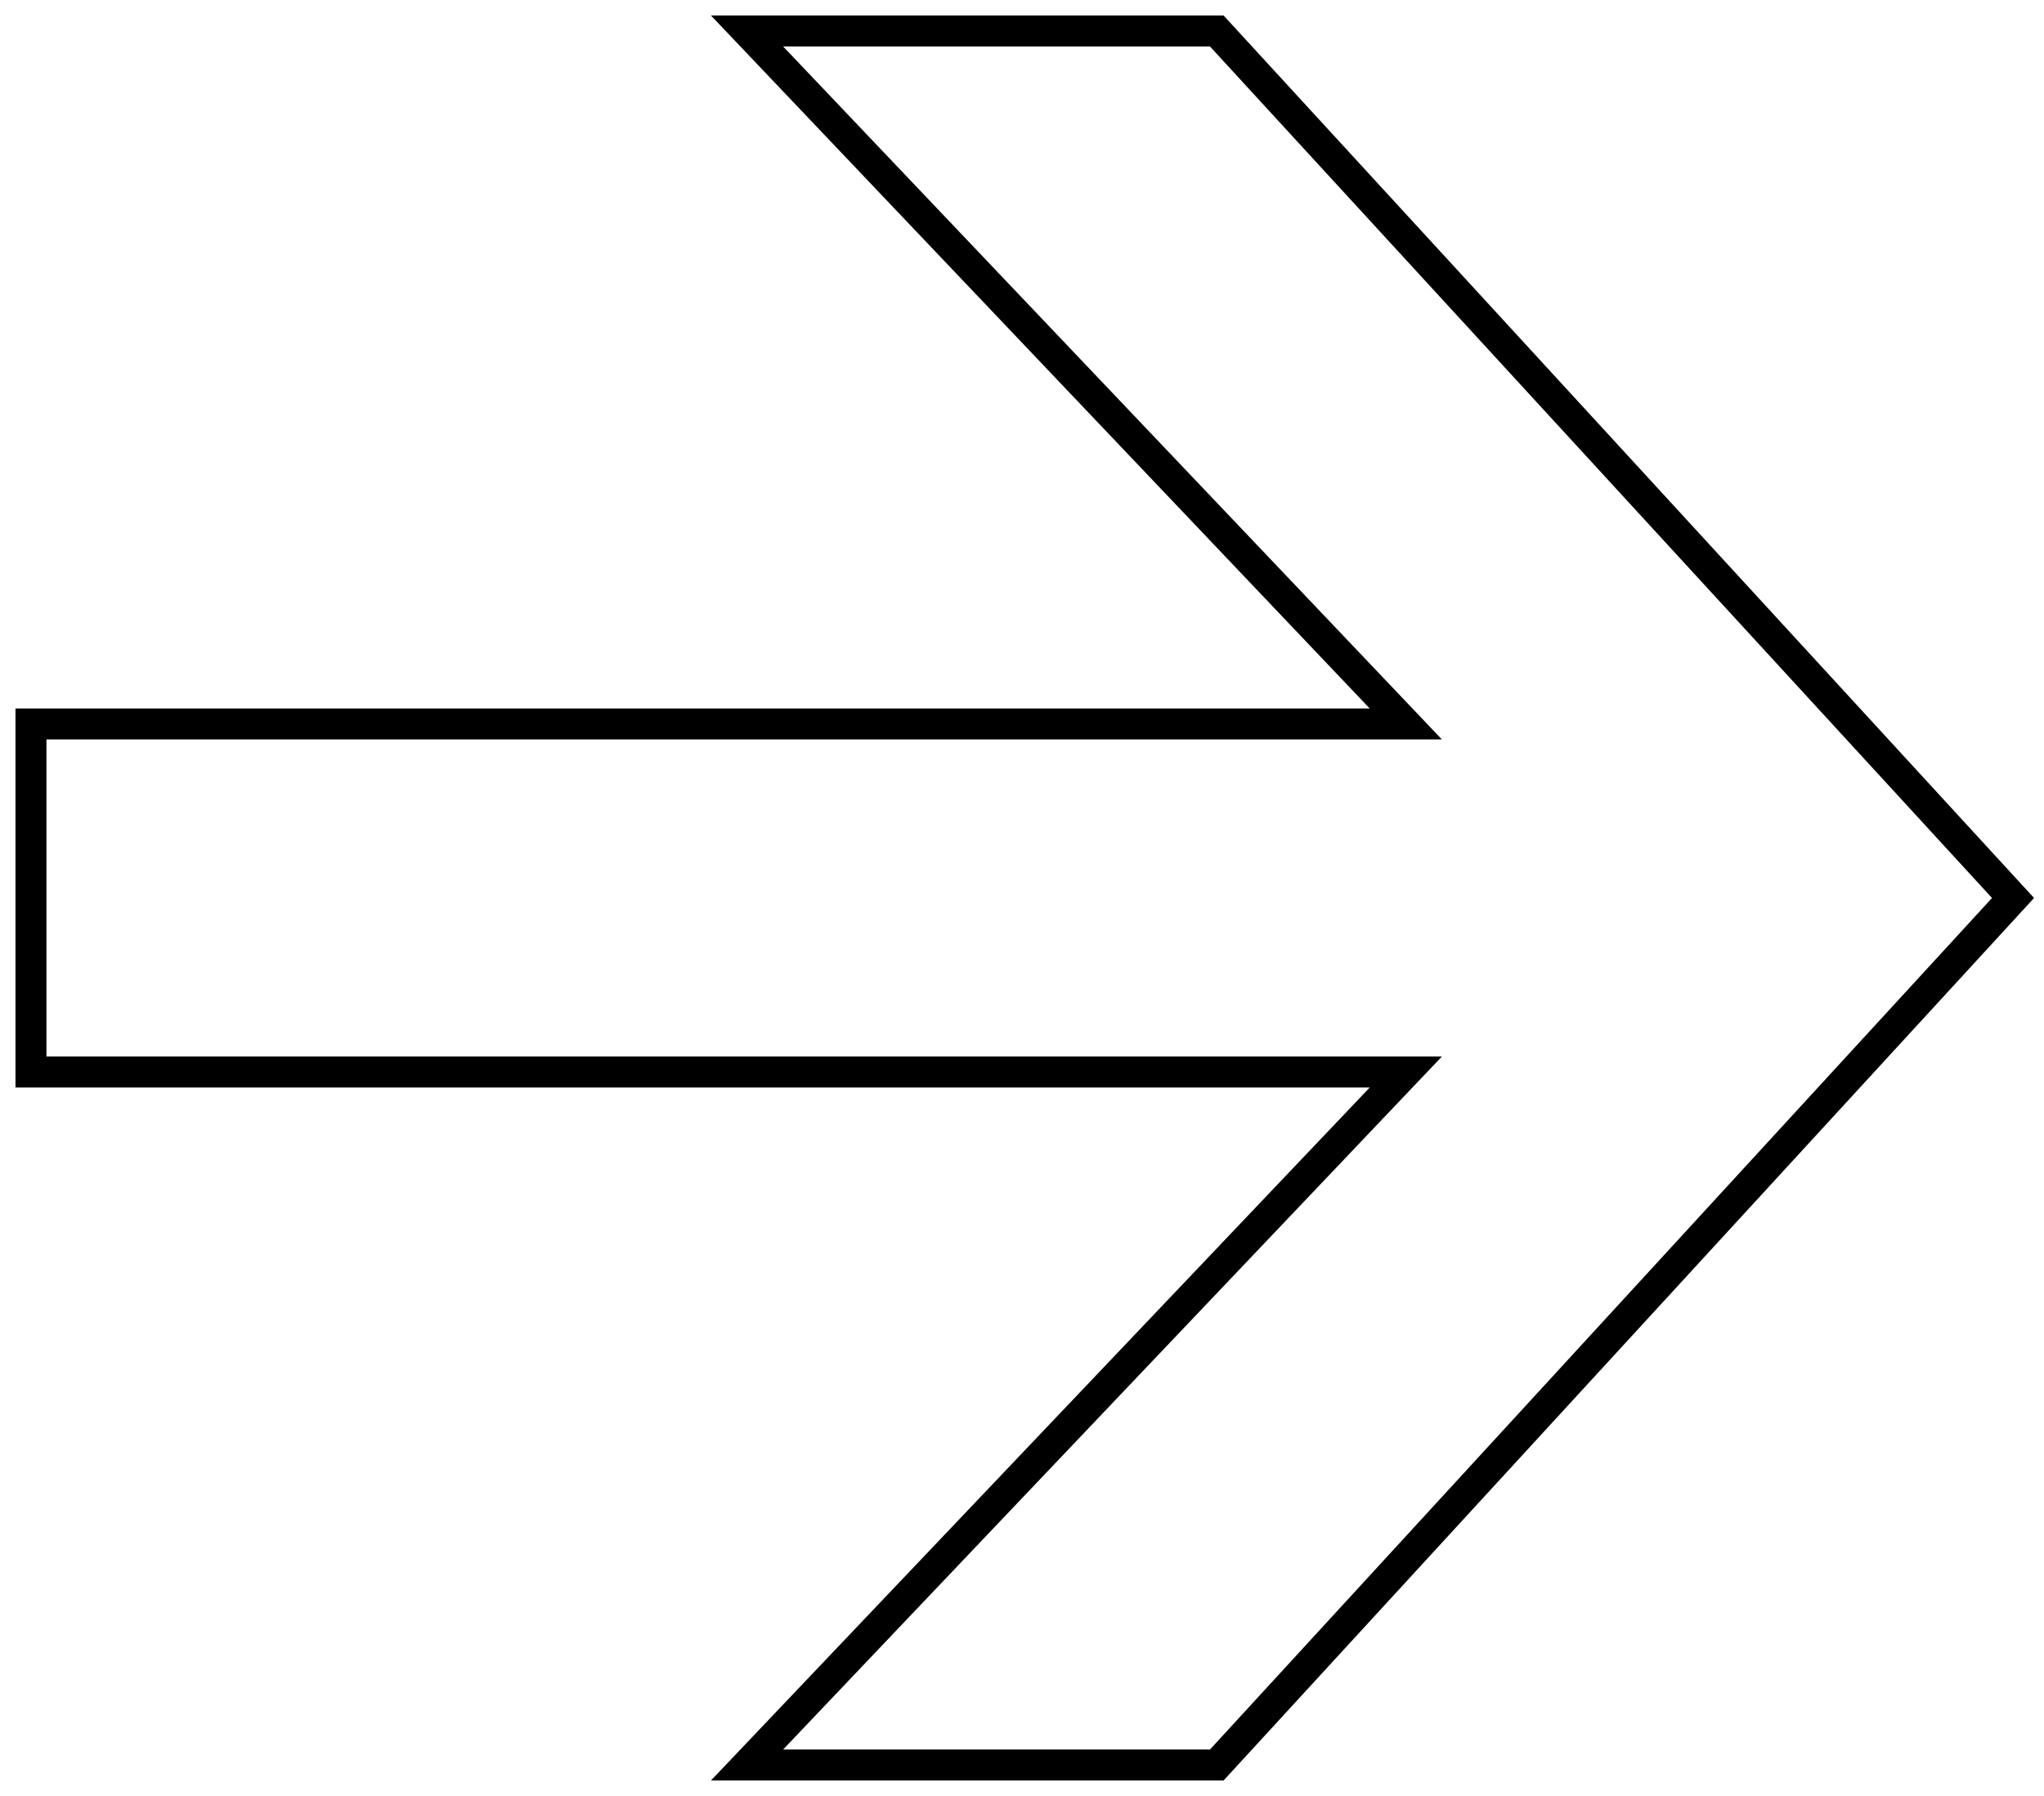 <svg width="66" height="58" viewBox="0 0 66 58" fill="none" xmlns="http://www.w3.org/2000/svg">
<path d="M39.289 1L65 29L39.289 57H24.121L45.393 34.62H1V23.38H45.393L24.121 1H39.289Z" stroke="currentColor"/>
</svg>
